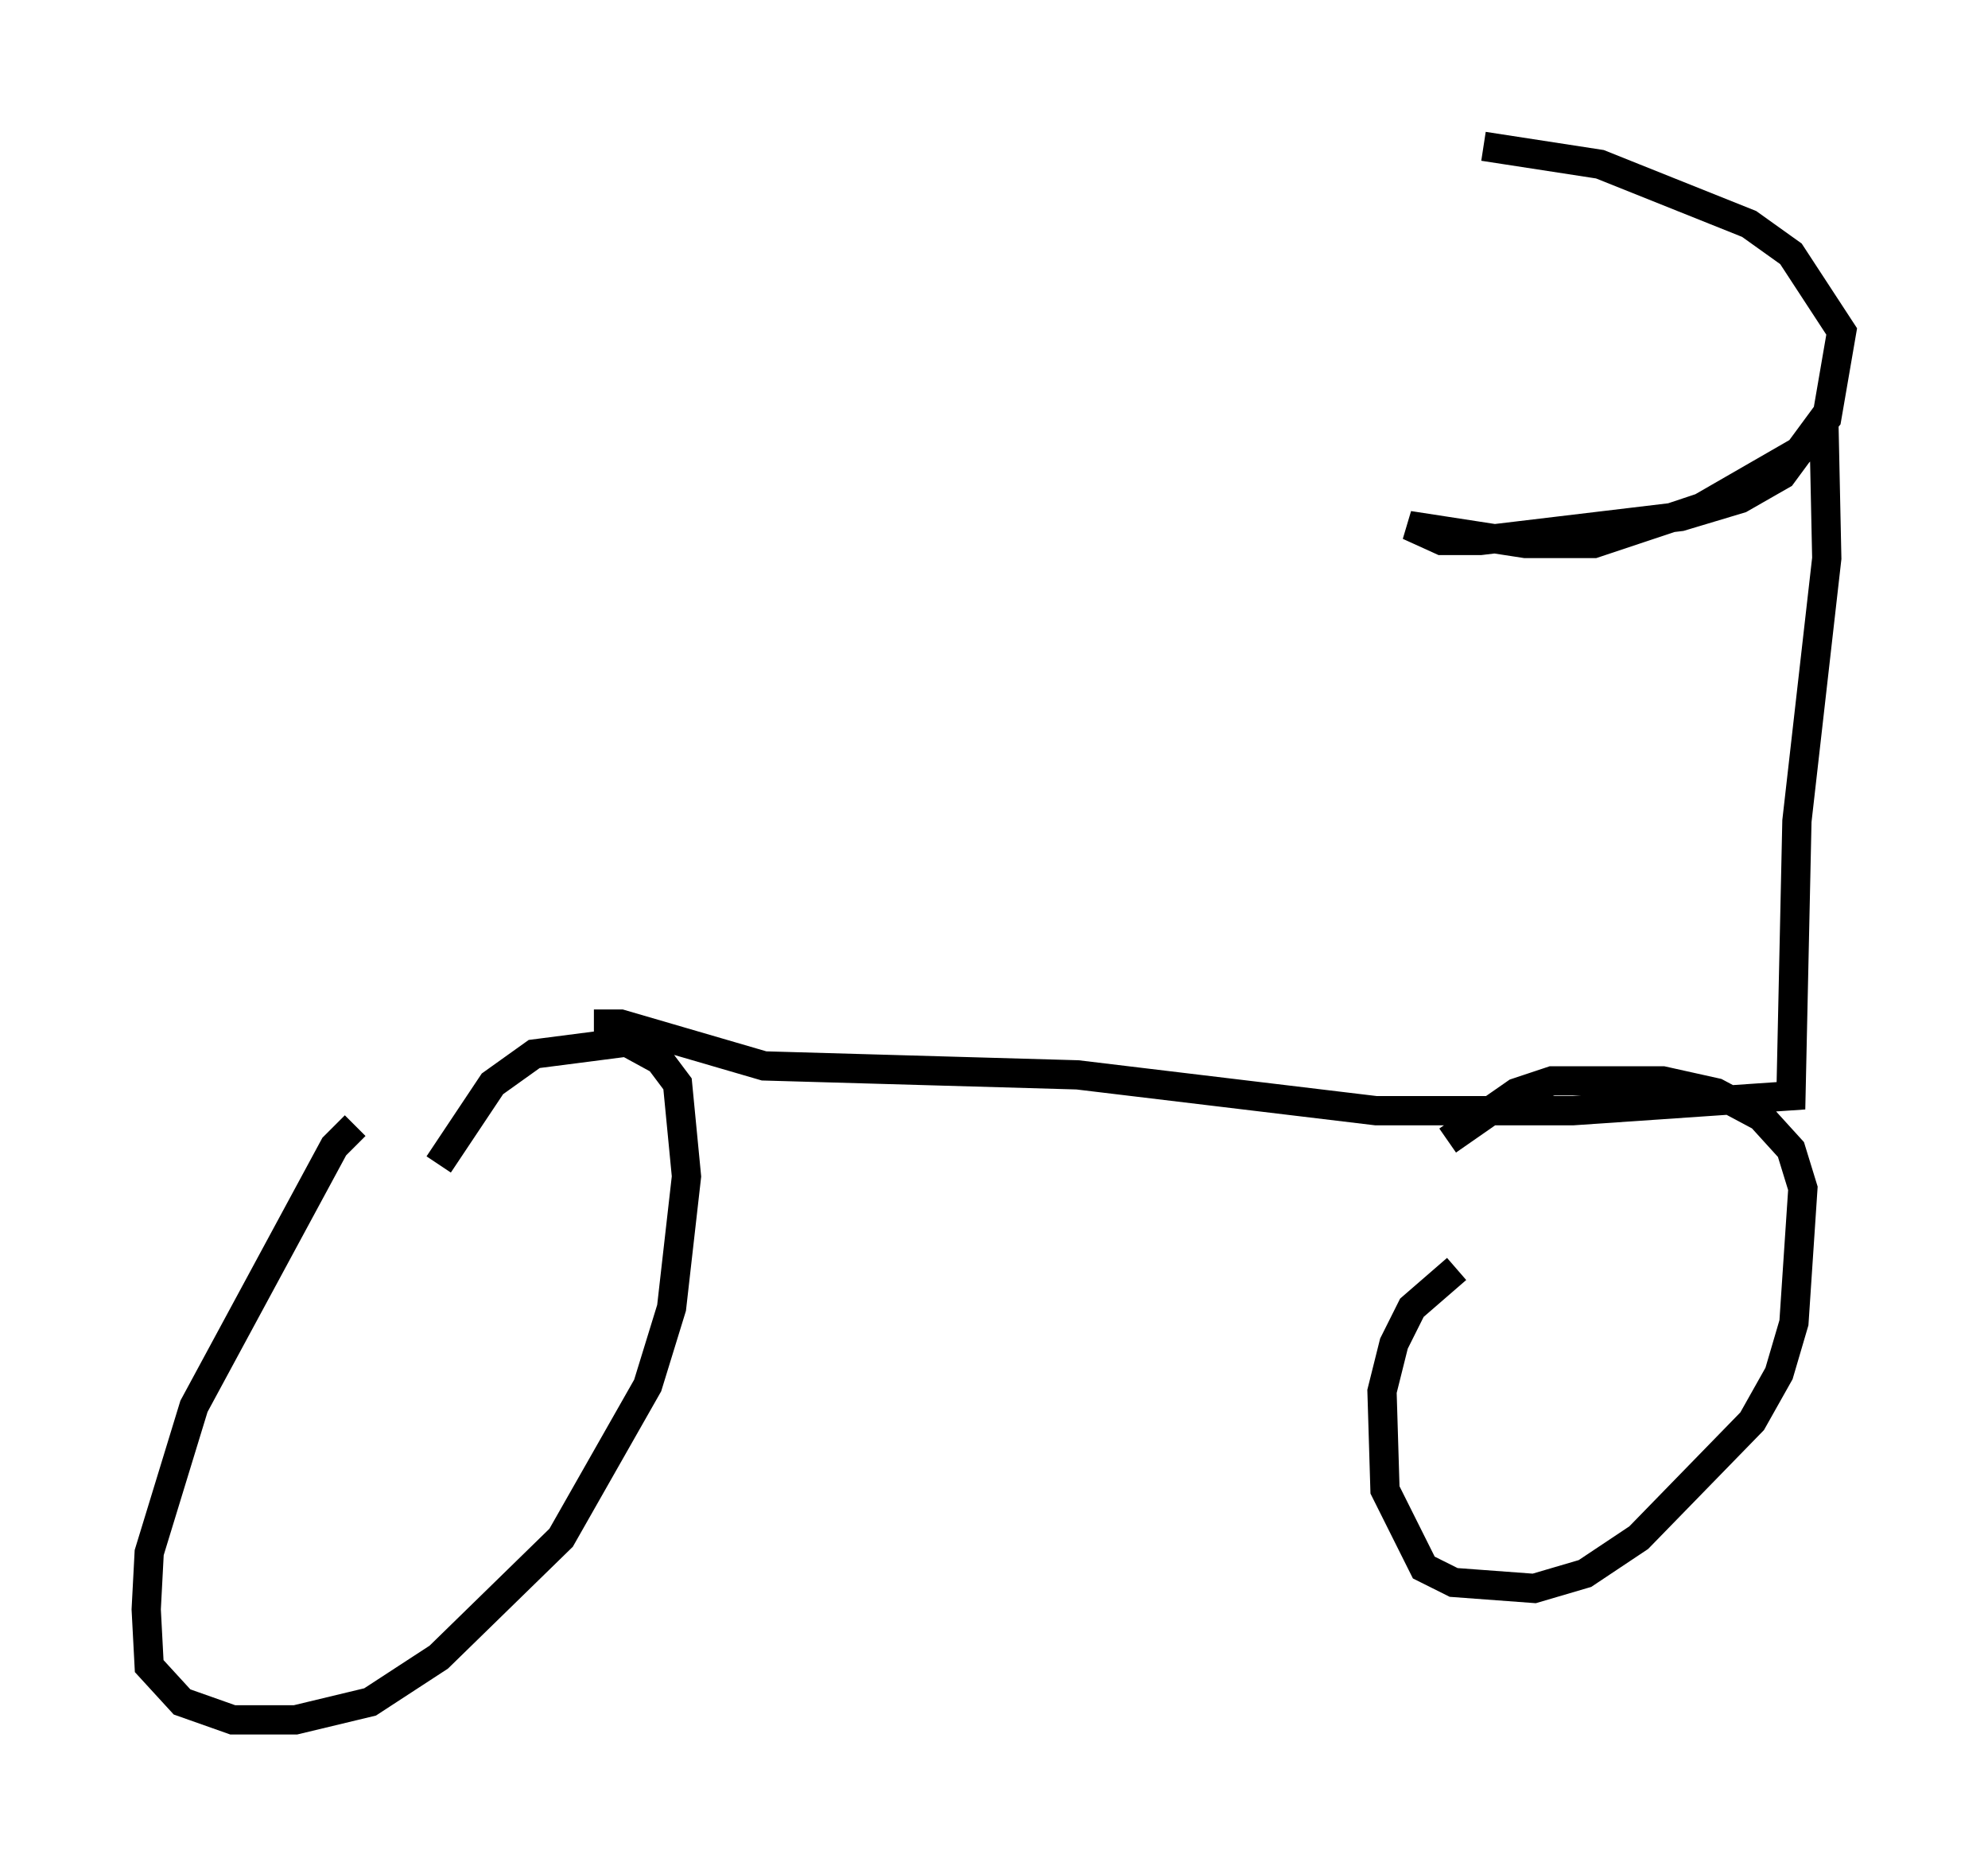 <?xml version="1.0" encoding="utf-8" ?>
<svg baseProfile="full" height="63.799" version="1.1" width="67.984" xmlns="http://www.w3.org/2000/svg" xmlns:ev="http://www.w3.org/2001/xml-events" xmlns:xlink="http://www.w3.org/1999/xlink"><defs /><rect fill="white" height="63.799" width="67.984" x="0" y="0" /><path d="M13.269, 38.688 m-1.123, -0.204 l-0.715, 0.715 -4.798, 8.881 l-1.531, 5.002 -0.102, 1.94 l0.102, 1.94 1.123, 1.225 l1.735, 0.613 2.144, 0.0 l2.552, -0.613 2.348, -1.531 l4.185, -4.083 2.96, -5.206 l0.817, -2.654 0.51, -4.492 l-0.306, -3.165 -0.613, -0.817 l-1.123, -0.613 -3.165, 0.408 l-1.429, 1.021 -1.838, 2.756 m34.811, 3.573 l-1.531, 1.327 -0.613, 1.225 l-0.408, 1.633 0.102, 3.369 l1.327, 2.654 1.021, 0.51 l2.756, 0.204 1.735, -0.51 l1.838, -1.225 3.879, -3.981 l0.919, -1.633 0.51, -1.735 l0.306, -4.594 -0.408, -1.327 l-1.021, -1.123 -1.531, -0.817 l-1.838, -0.408 -3.777, 0.0 l-1.225, 0.408 -2.348, 1.633 m-29.196, -3.981 l0.919, 0.0 4.9, 1.429 l10.719, 0.306 10.208, 1.225 l6.738, 0.0 7.452, -0.51 l0.204, -9.392 1.021, -8.983 l-0.102, -4.798 -1.429, 1.94 l-1.429, 0.817 -2.042, 0.613 l-6.84, 0.817 -1.327, 0.0 l-1.123, -0.51 3.981, 0.613 l2.348, 0.0 3.675, -1.225 l3.369, -1.94 0.919, -1.123 l0.51, -2.96 -1.735, -2.654 l-1.429, -1.021 -5.104, -2.042 l-3.981, -0.613 " fill="none" stroke="black" stroke-width="1" /></svg>